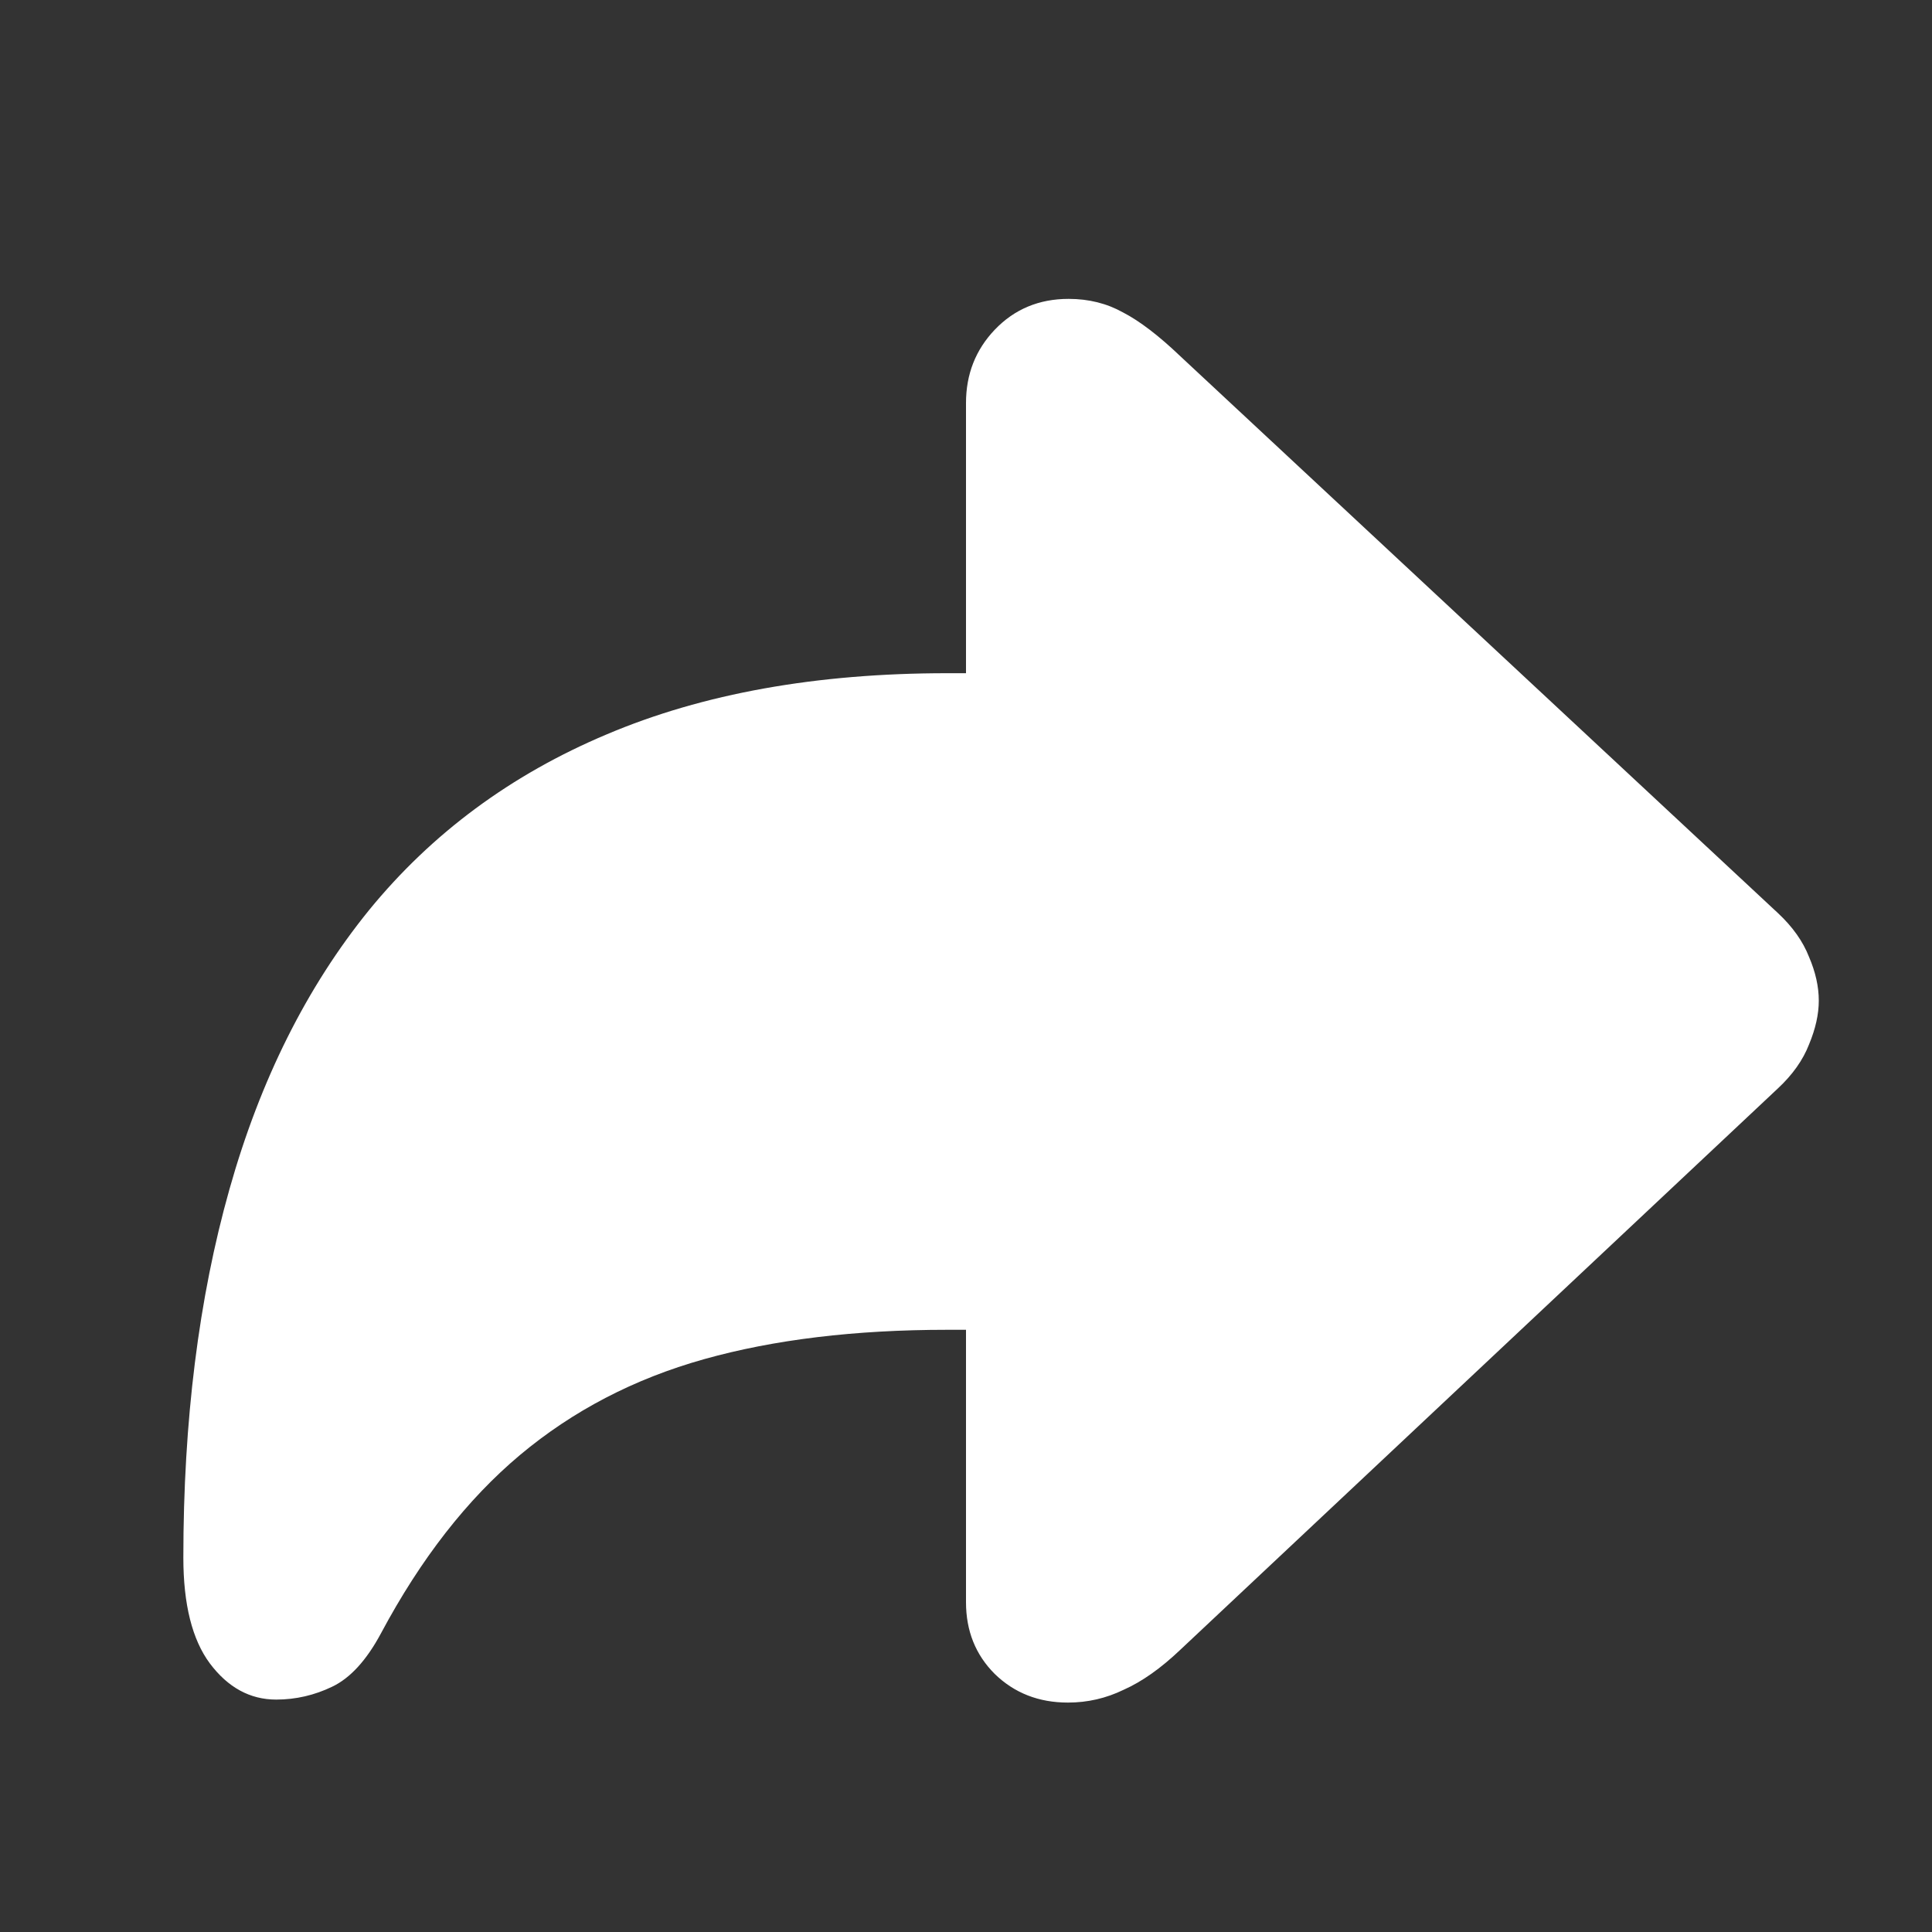 <svg width="20" height="20" viewBox="0 0 20 20" fill="none" xmlns="http://www.w3.org/2000/svg">
<rect x="0" y="0" width="20" height="20" fill="#333333" stroke="none"/>
<path d="M11.055 17.625C10.753 17.625 10.5 17.526 10.297 17.328C10.099 17.13 10 16.883 10 16.586V13.766H9.805C8.852 13.766 8.013 13.867 7.289 14.07C6.565 14.273 5.93 14.604 5.383 15.062C4.836 15.521 4.357 16.135 3.945 16.906C3.794 17.188 3.625 17.372 3.438 17.461C3.255 17.549 3.062 17.594 2.859 17.594C2.589 17.594 2.359 17.469 2.172 17.219C1.99 16.974 1.898 16.609 1.898 16.125C1.898 14.708 2.057 13.438 2.375 12.312C2.693 11.182 3.174 10.219 3.82 9.422C4.471 8.625 5.292 8.018 6.281 7.602C7.276 7.18 8.451 6.969 9.805 6.969H10V4.172C10 3.875 10.099 3.622 10.297 3.414C10.5 3.201 10.755 3.094 11.062 3.094C11.271 3.094 11.458 3.141 11.625 3.234C11.797 3.323 11.995 3.474 12.219 3.688L18.406 9.453C18.557 9.594 18.664 9.745 18.727 9.906C18.794 10.062 18.828 10.213 18.828 10.359C18.828 10.5 18.794 10.651 18.727 10.812C18.664 10.974 18.557 11.125 18.406 11.266L12.219 17.078C12.016 17.271 11.82 17.409 11.633 17.492C11.45 17.581 11.258 17.625 11.055 17.625Z" fill="white"/>
</svg>
